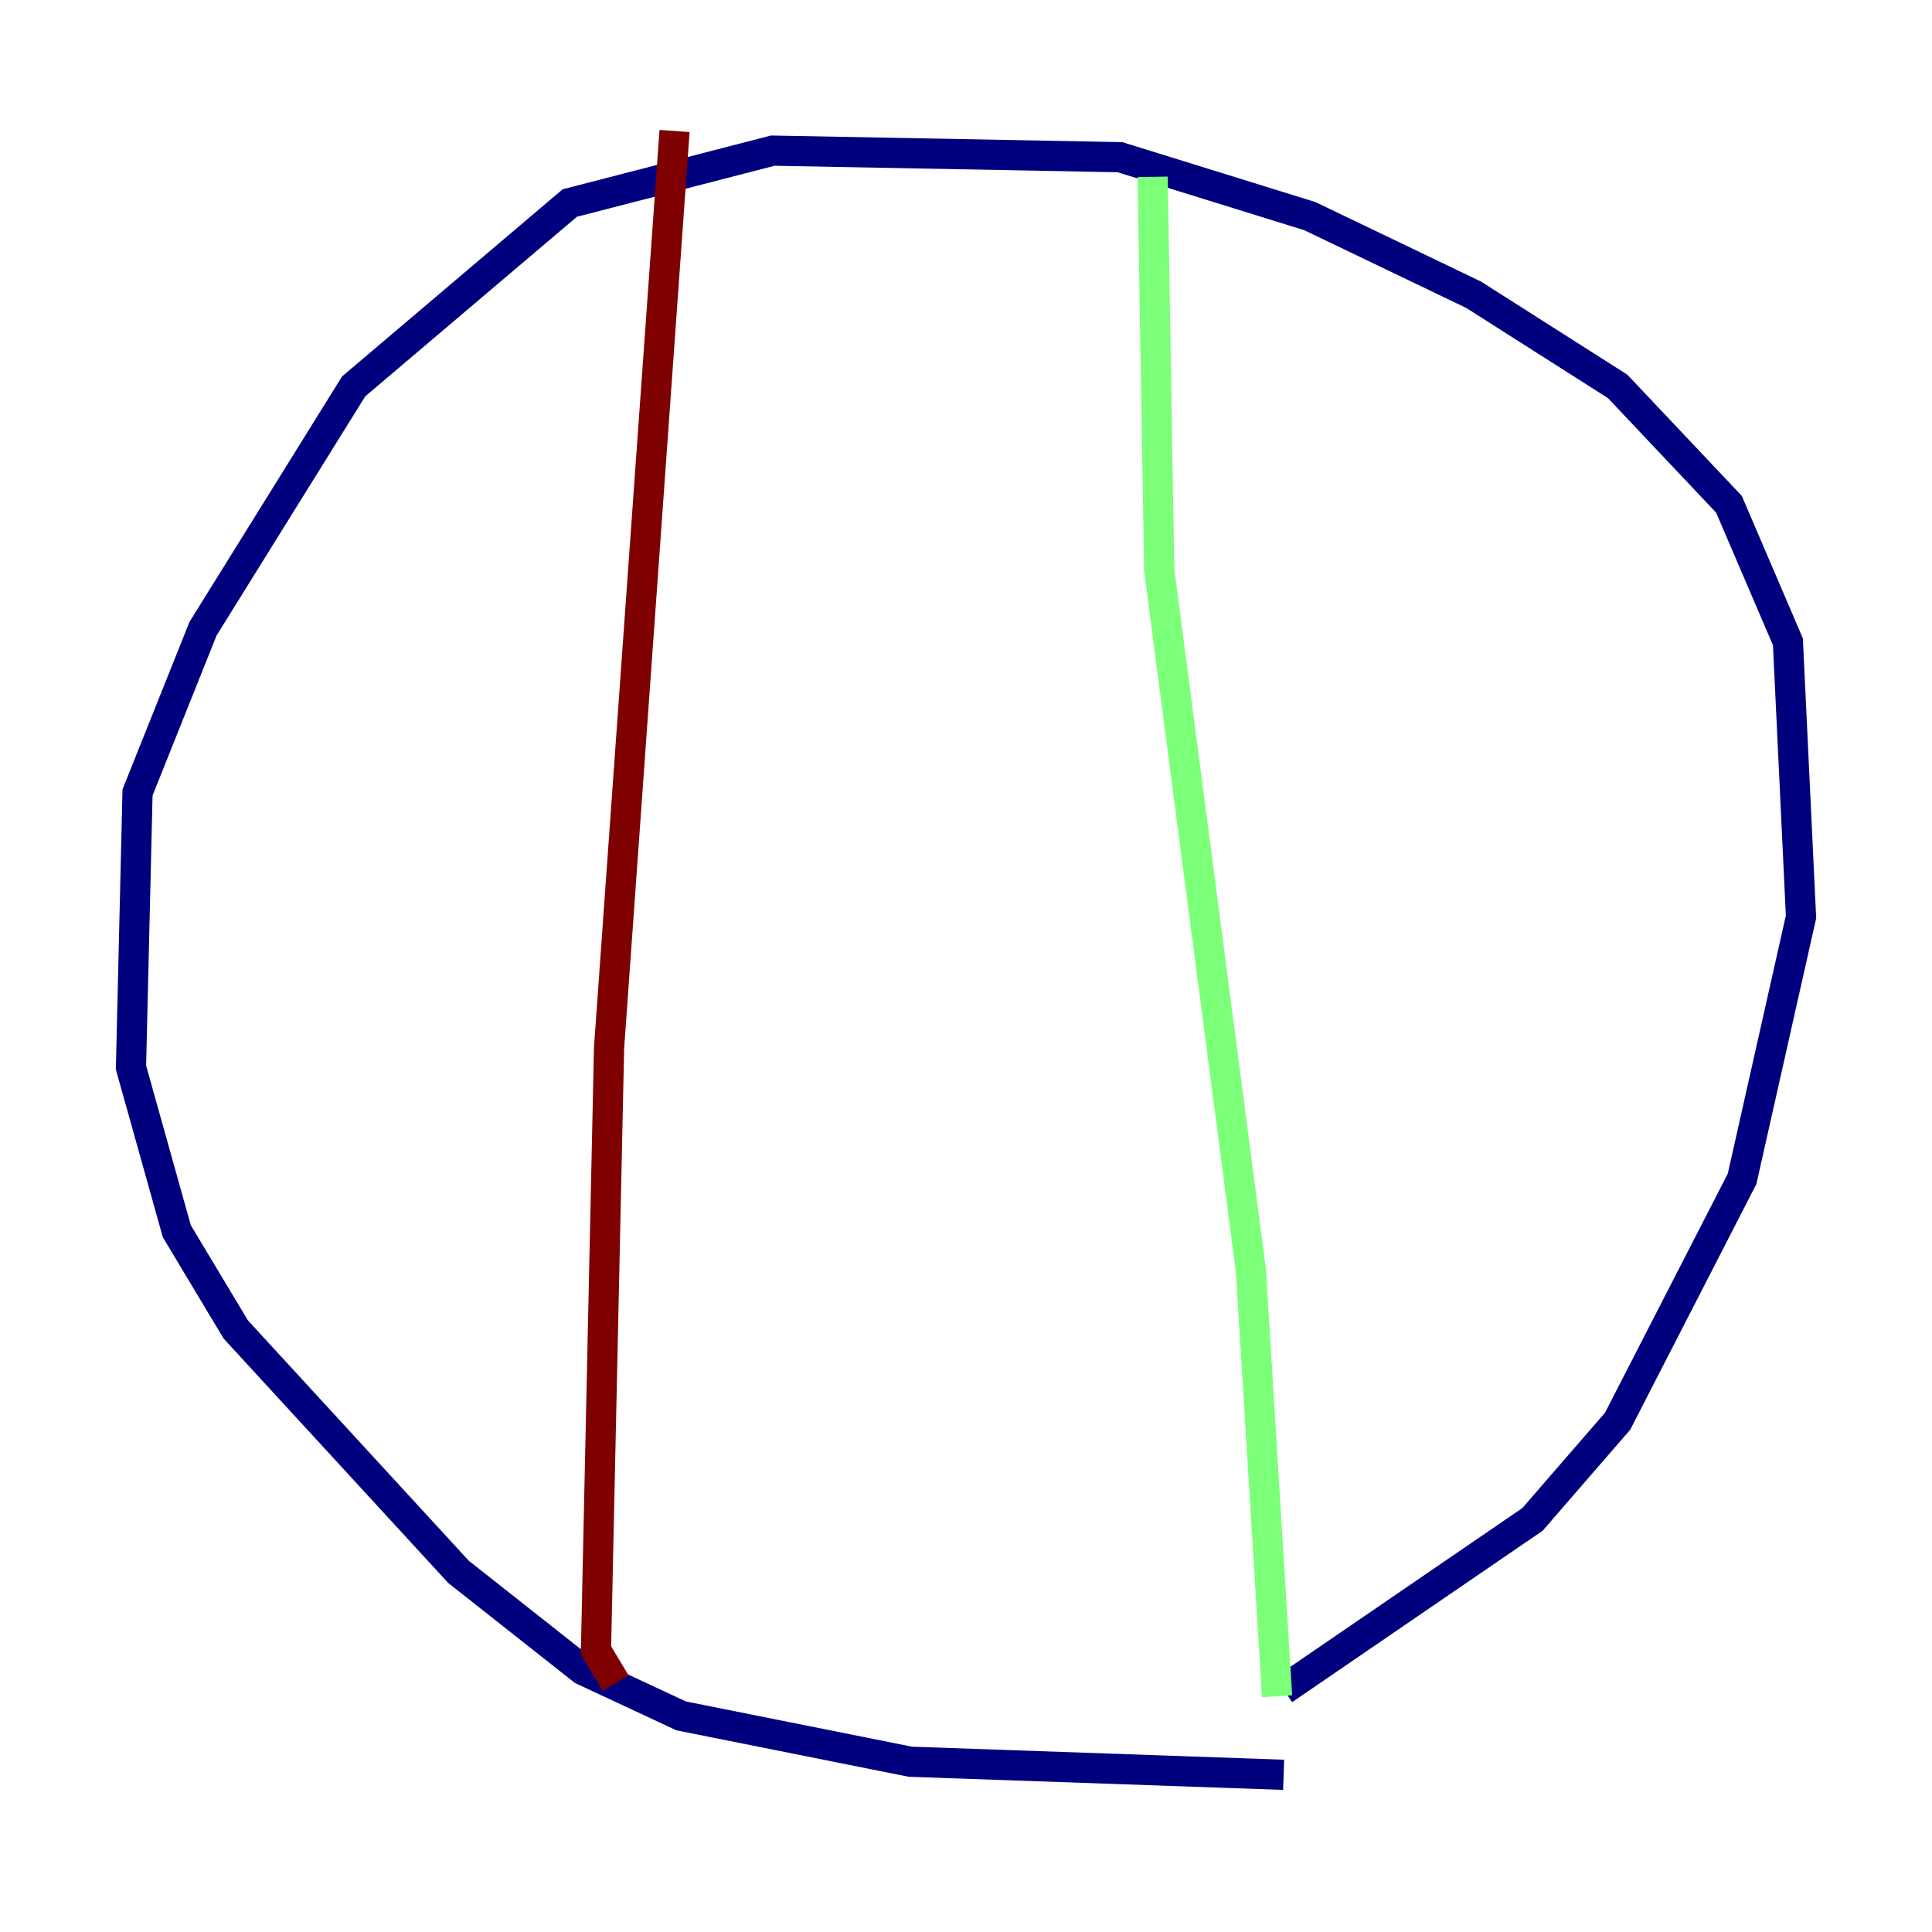 <?xml version="1.0" encoding="utf-8" ?>
<svg baseProfile="tiny" height="128" version="1.2" viewBox="0,0,128,128" width="128" xmlns="http://www.w3.org/2000/svg" xmlns:ev="http://www.w3.org/2001/xml-events" xmlns:xlink="http://www.w3.org/1999/xlink"><defs /><polyline fill="none" points="85.044,117.586 60.312,116.719 45.125,113.681 38.617,110.644 30.373,104.136 15.62,88.081 11.715,81.573 8.678,70.725 9.112,52.502 13.451,41.654 23.43,25.6 37.749,13.451 51.2,9.98 74.197,10.414 86.78,14.319 97.627,19.525 107.173,25.6 114.549,33.41 118.454,42.522 119.322,60.746 115.417,78.102 107.173,94.156 101.532,100.664 85.044,111.946" stroke="#00007f" stroke-width="2" /><polyline fill="none" points="84.61,112.38 82.875,84.176 76.8,37.749 76.366,11.715" stroke="#7cff79" stroke-width="2" /><polyline fill="none" points="40.786,111.512 39.485,109.342 40.352,69.424 44.691,8.678" stroke="#7f0000" stroke-width="2" /></svg>